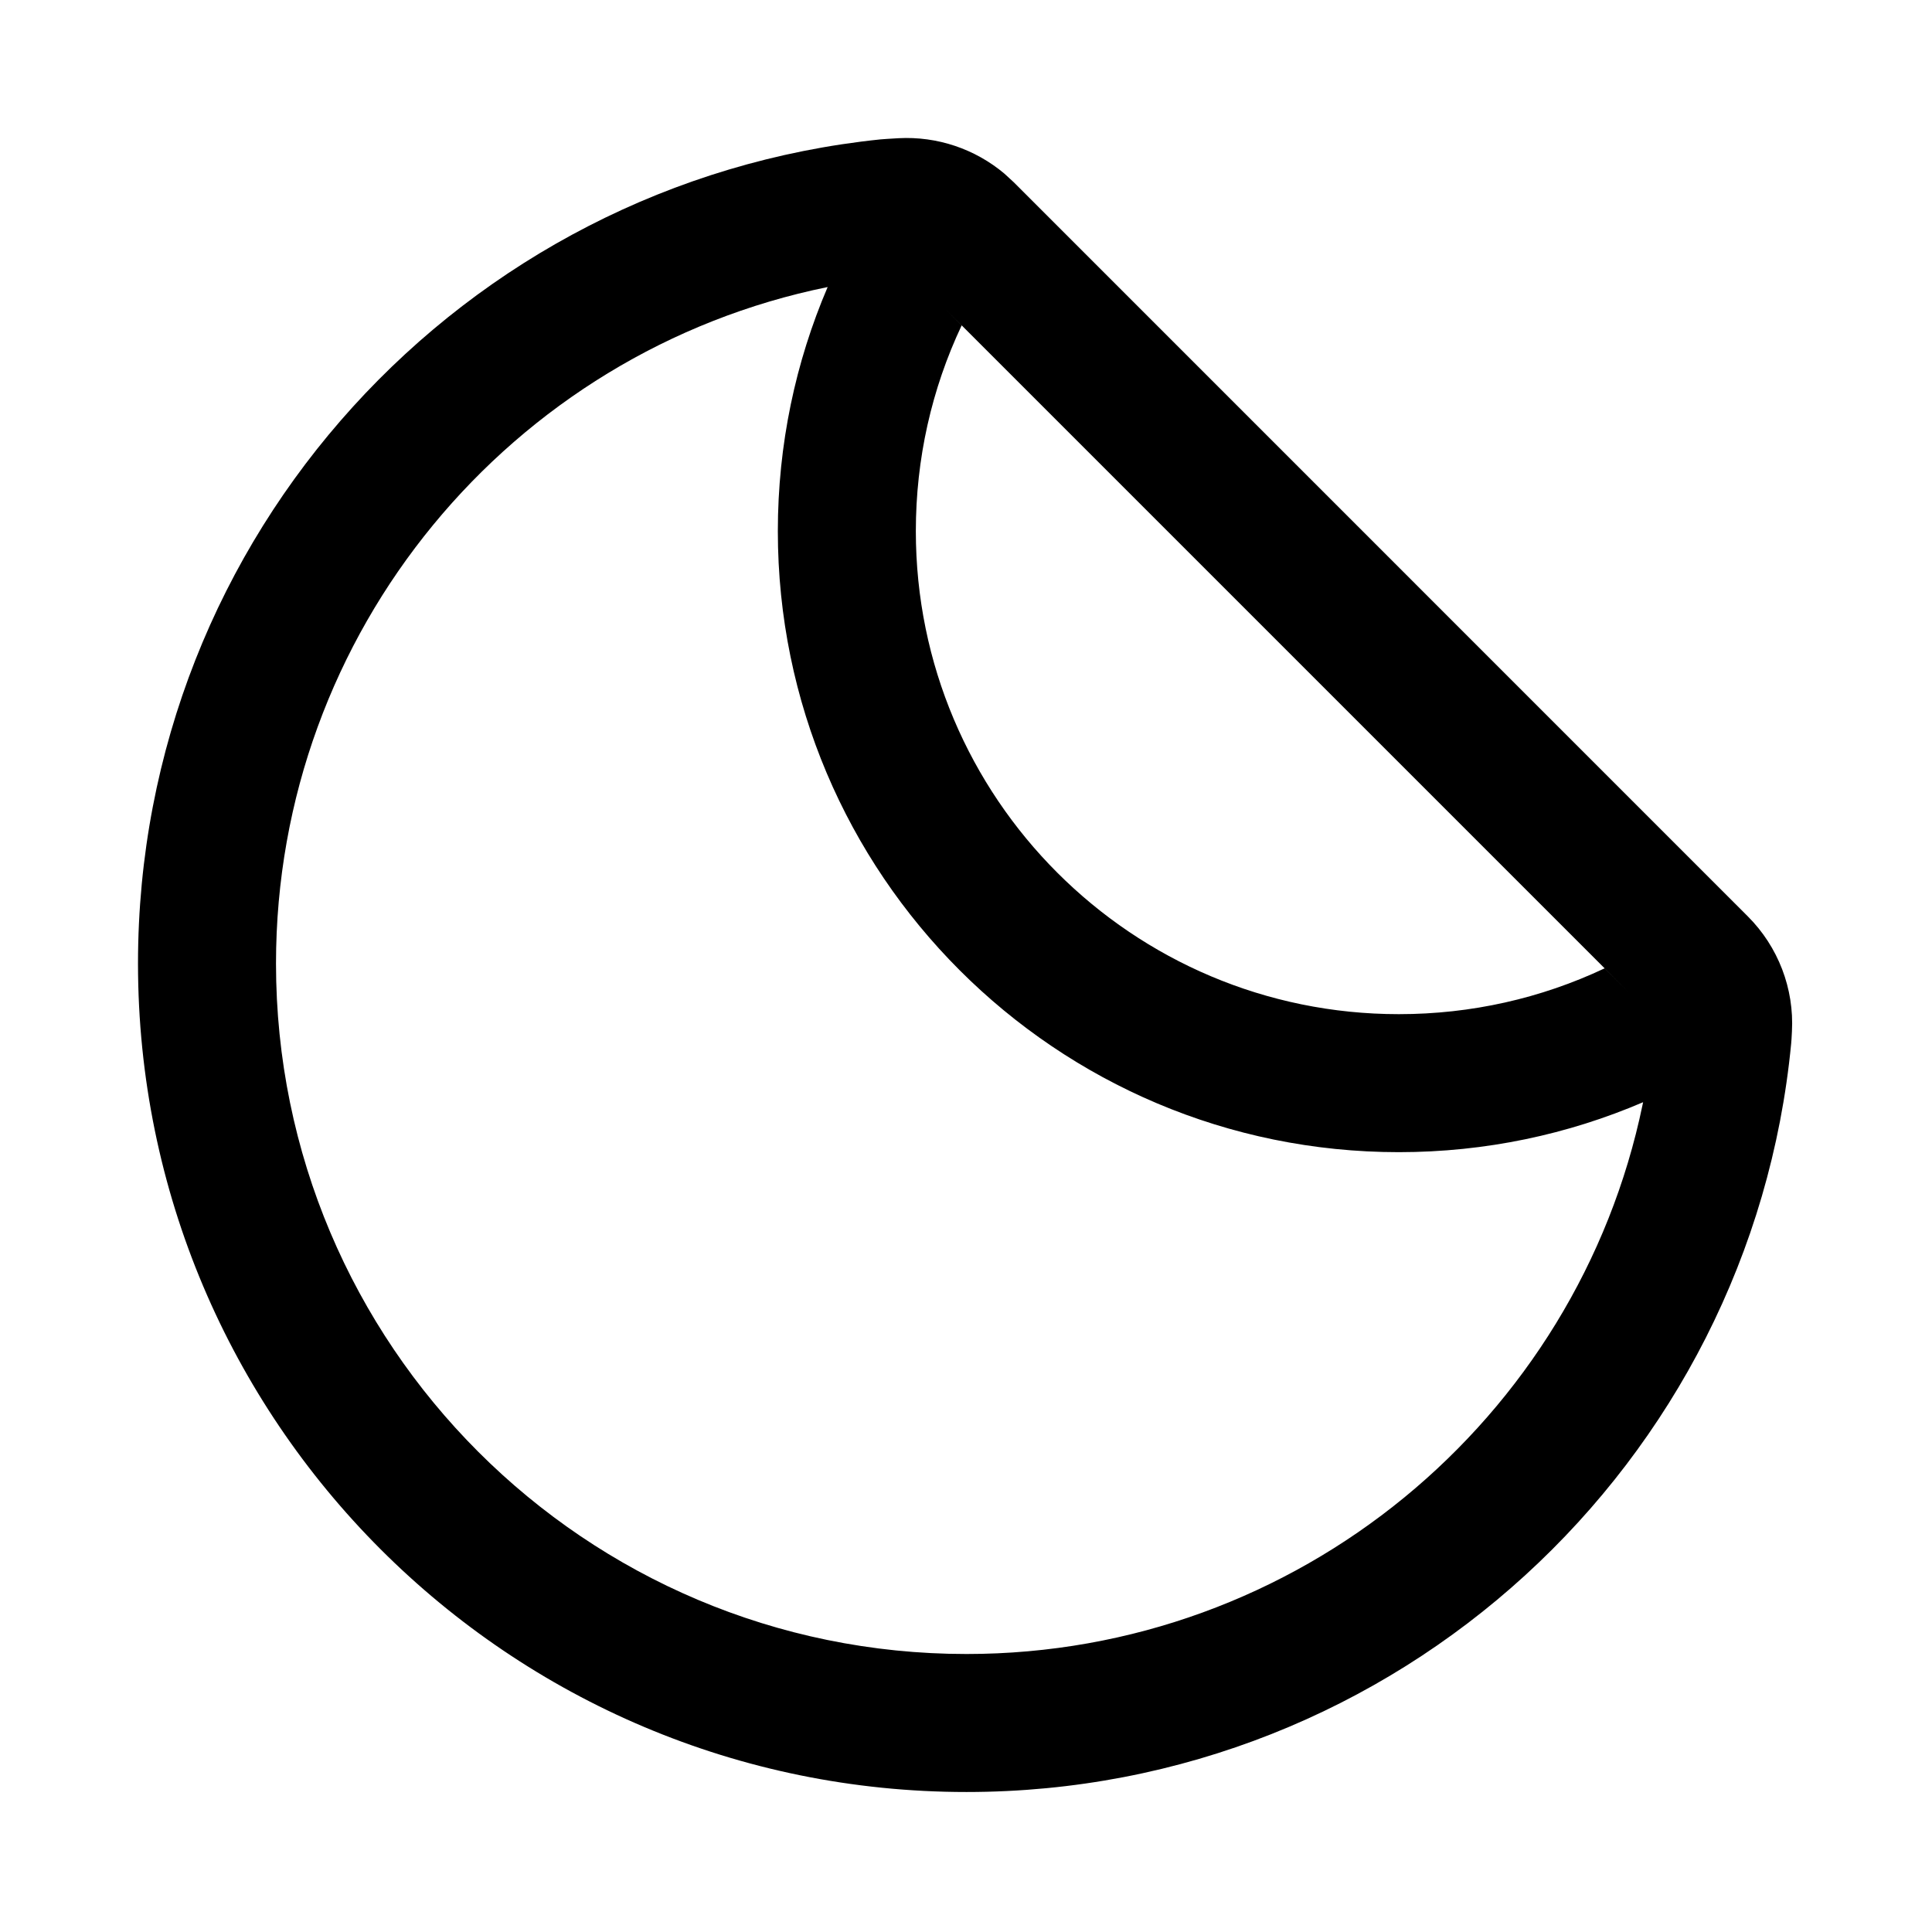 <?xml version="1.0" encoding="UTF-8"?>
<svg width="28px" height="28px" viewBox="0 0 28 28" version="1.1" xmlns="http://www.w3.org/2000/svg" xmlns:xlink="http://www.w3.org/1999/xlink">
    <!-- Generator: Sketch 63.1 (92452) - https://sketch.com -->
    <title>sticker_outline_28</title>
    <desc>Created with Sketch.</desc>
    <g id="Page-1" stroke="none" stroke-width="1" fill="none" fill-rule="evenodd">
        <g id="sticker_outline_28">
            <rect x="0" y="0" width="28" height="28"></rect>
            <path d="M14.556,2.516 L14.693,2.642 L25.331,13.281 C25.771,13.721 26.004,14.328 25.97,14.949 C25.966,15.036 25.962,15.094 25.959,15.124 C25.375,21.211 20.247,25.971 14.007,25.971 C7.376,25.971 2,20.595 2,13.964 C2,7.753 6.716,2.643 12.762,2.02 C12.802,2.016 12.889,2.011 13.022,2.003 C13.582,1.973 14.13,2.158 14.556,2.516 Z M20.273,16.698 C15.302,16.698 11.273,12.669 11.273,7.698 C11.273,6.442 11.53,5.246 11.995,4.16 C7.405,5.093 4,9.157 4,13.964 C4,19.491 8.48,23.971 14.007,23.971 C18.805,23.971 22.859,20.579 23.806,16.008 L23.813,15.974 C22.727,16.44 21.53,16.698 20.273,16.698 Z M13.69,4.468 L13.937,4.716 C13.502,5.638 13.273,6.65 13.273,7.698 C13.273,11.564 16.407,14.698 20.273,14.698 C21.321,14.698 22.333,14.469 23.255,14.034 L23.605,14.383 L13.69,4.468 Z" id="↳-Icon-Color" fill="currentColor" fill-rule="nonzero"></path>
        </g>
    </g>
</svg>
